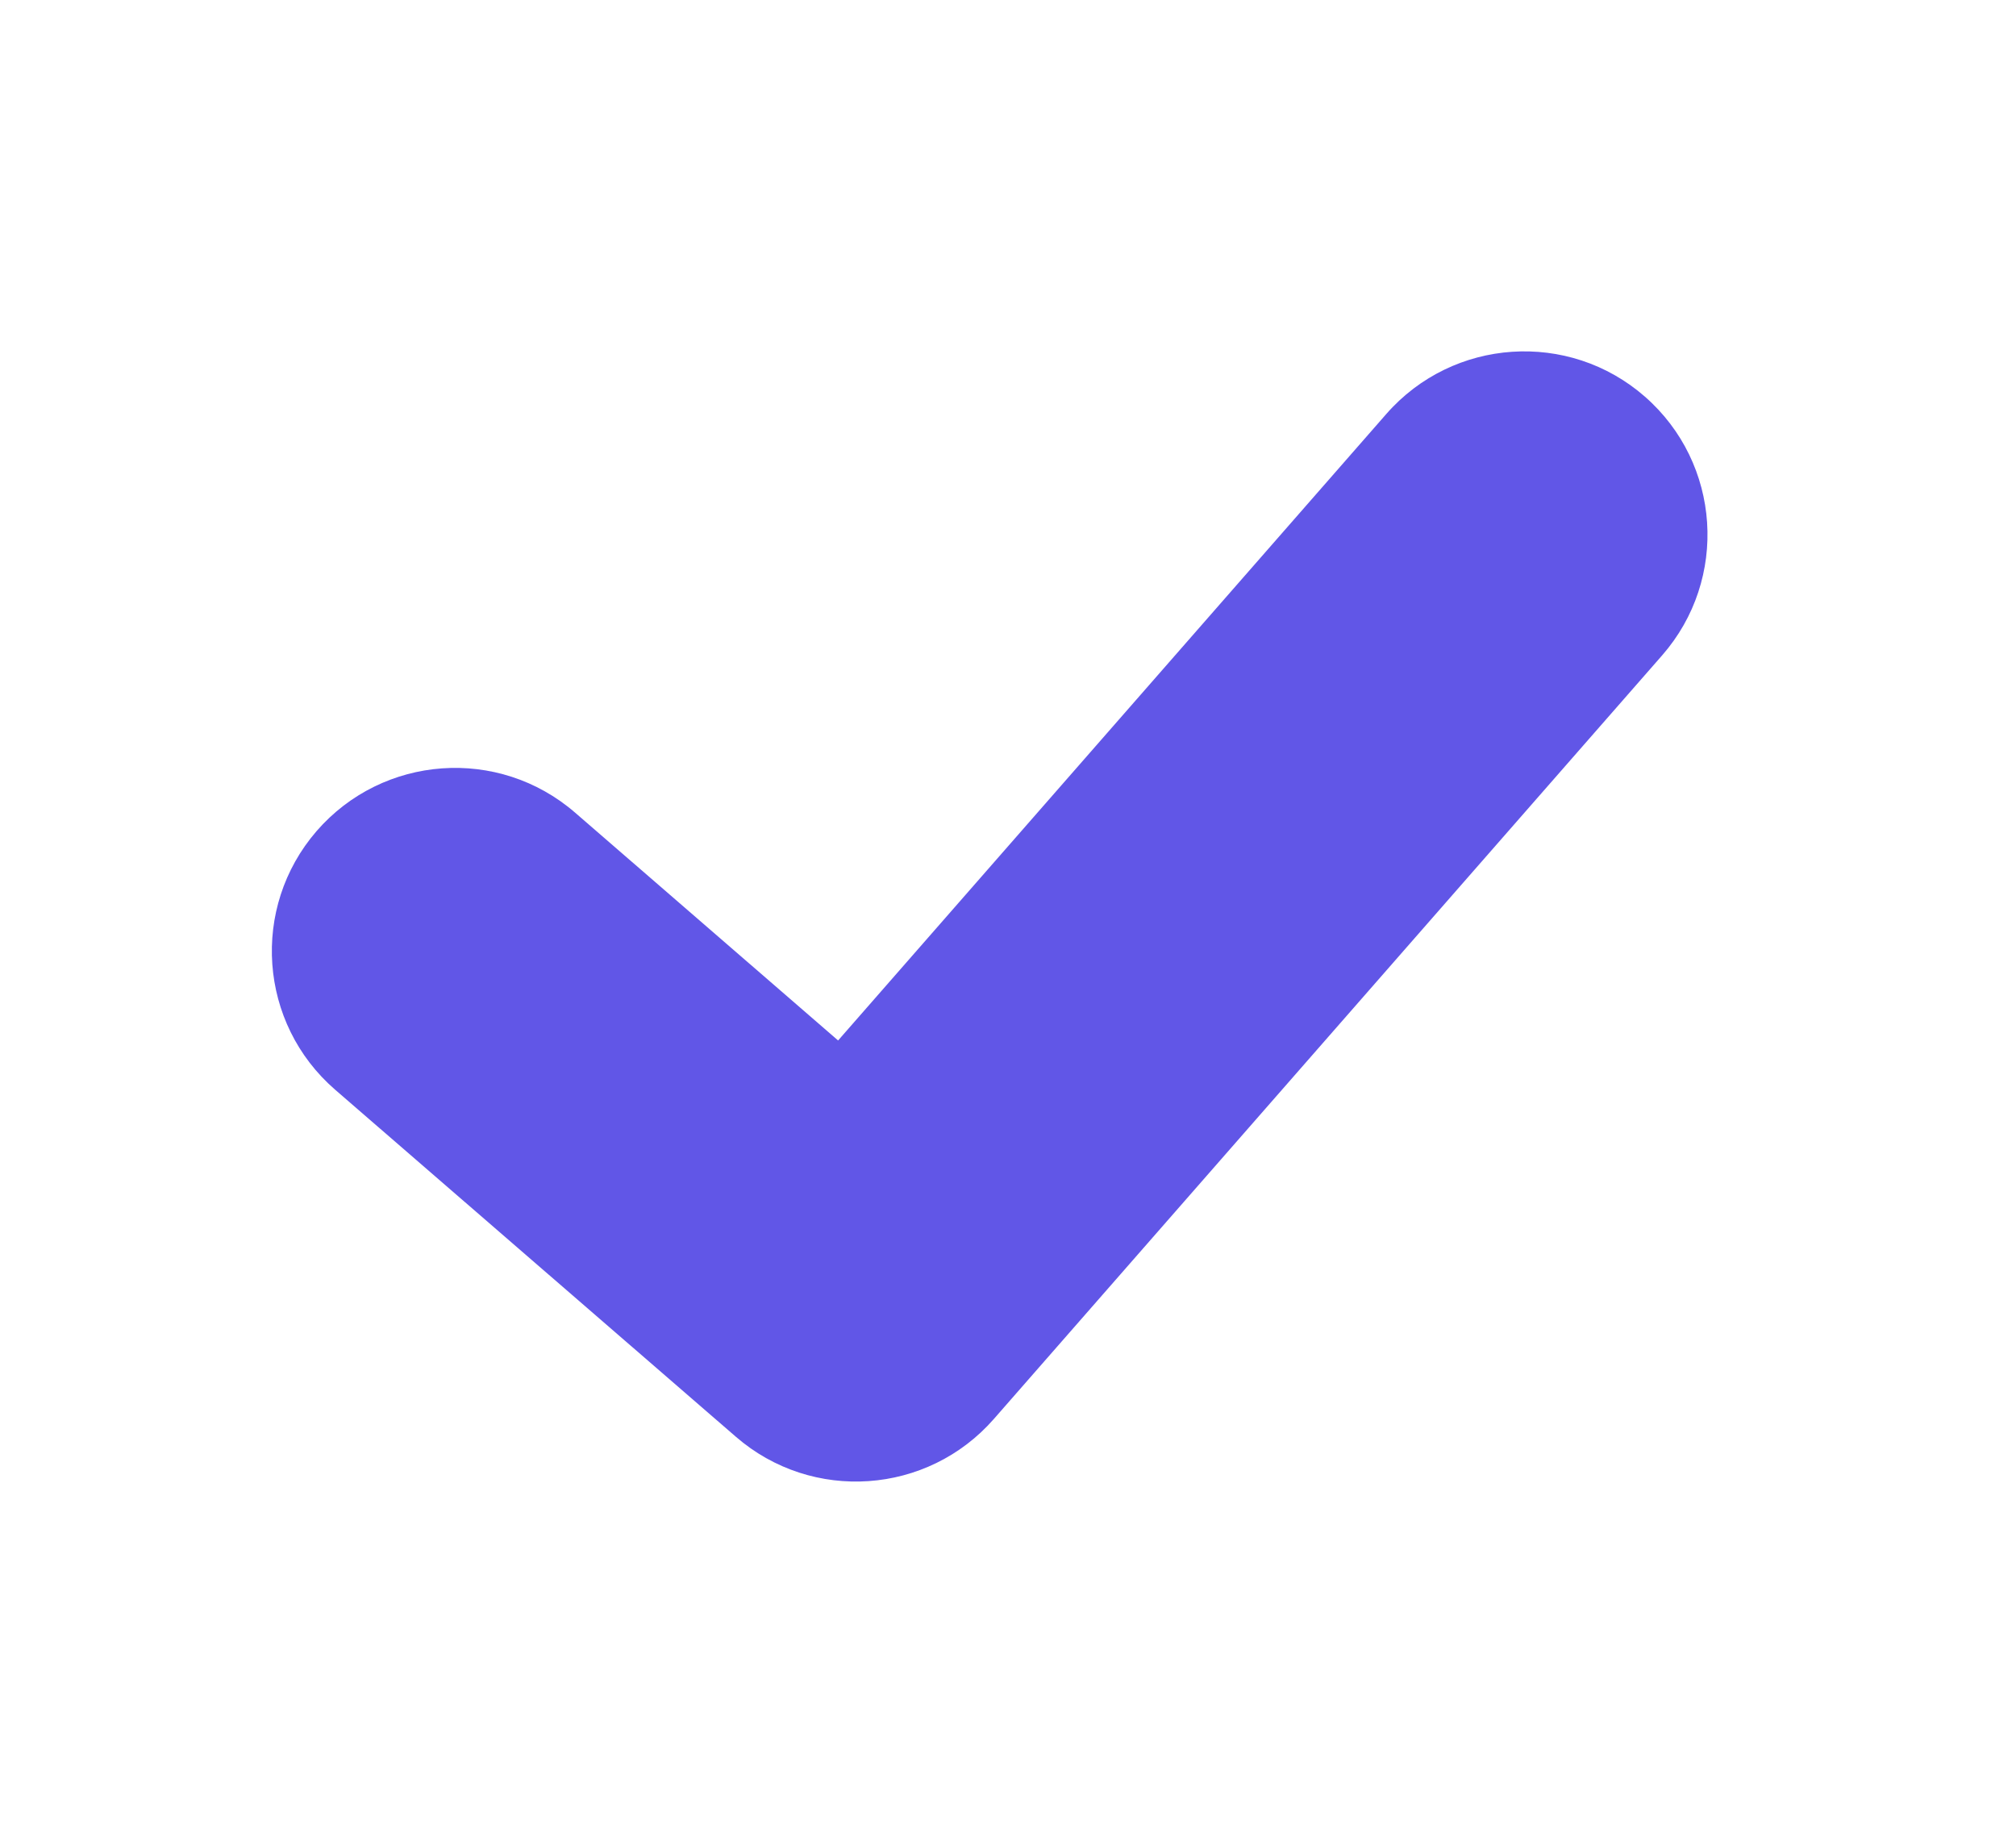 <svg width="11" height="10" viewBox="0 0 11 10" fill="none" xmlns="http://www.w3.org/2000/svg">
<path fill-rule="evenodd" clip-rule="evenodd" d="M8.975 2.164C9.391 2.528 9.433 3.16 9.069 3.576L5.423 7.742C5.061 8.156 4.432 8.2 4.016 7.84L1.829 5.946C1.411 5.584 1.366 4.953 1.727 4.535C2.089 4.118 2.72 4.072 3.138 4.434L4.573 5.677L7.564 2.259C7.928 1.843 8.56 1.801 8.975 2.164Z" fill="#6156E7"/>
</svg>
